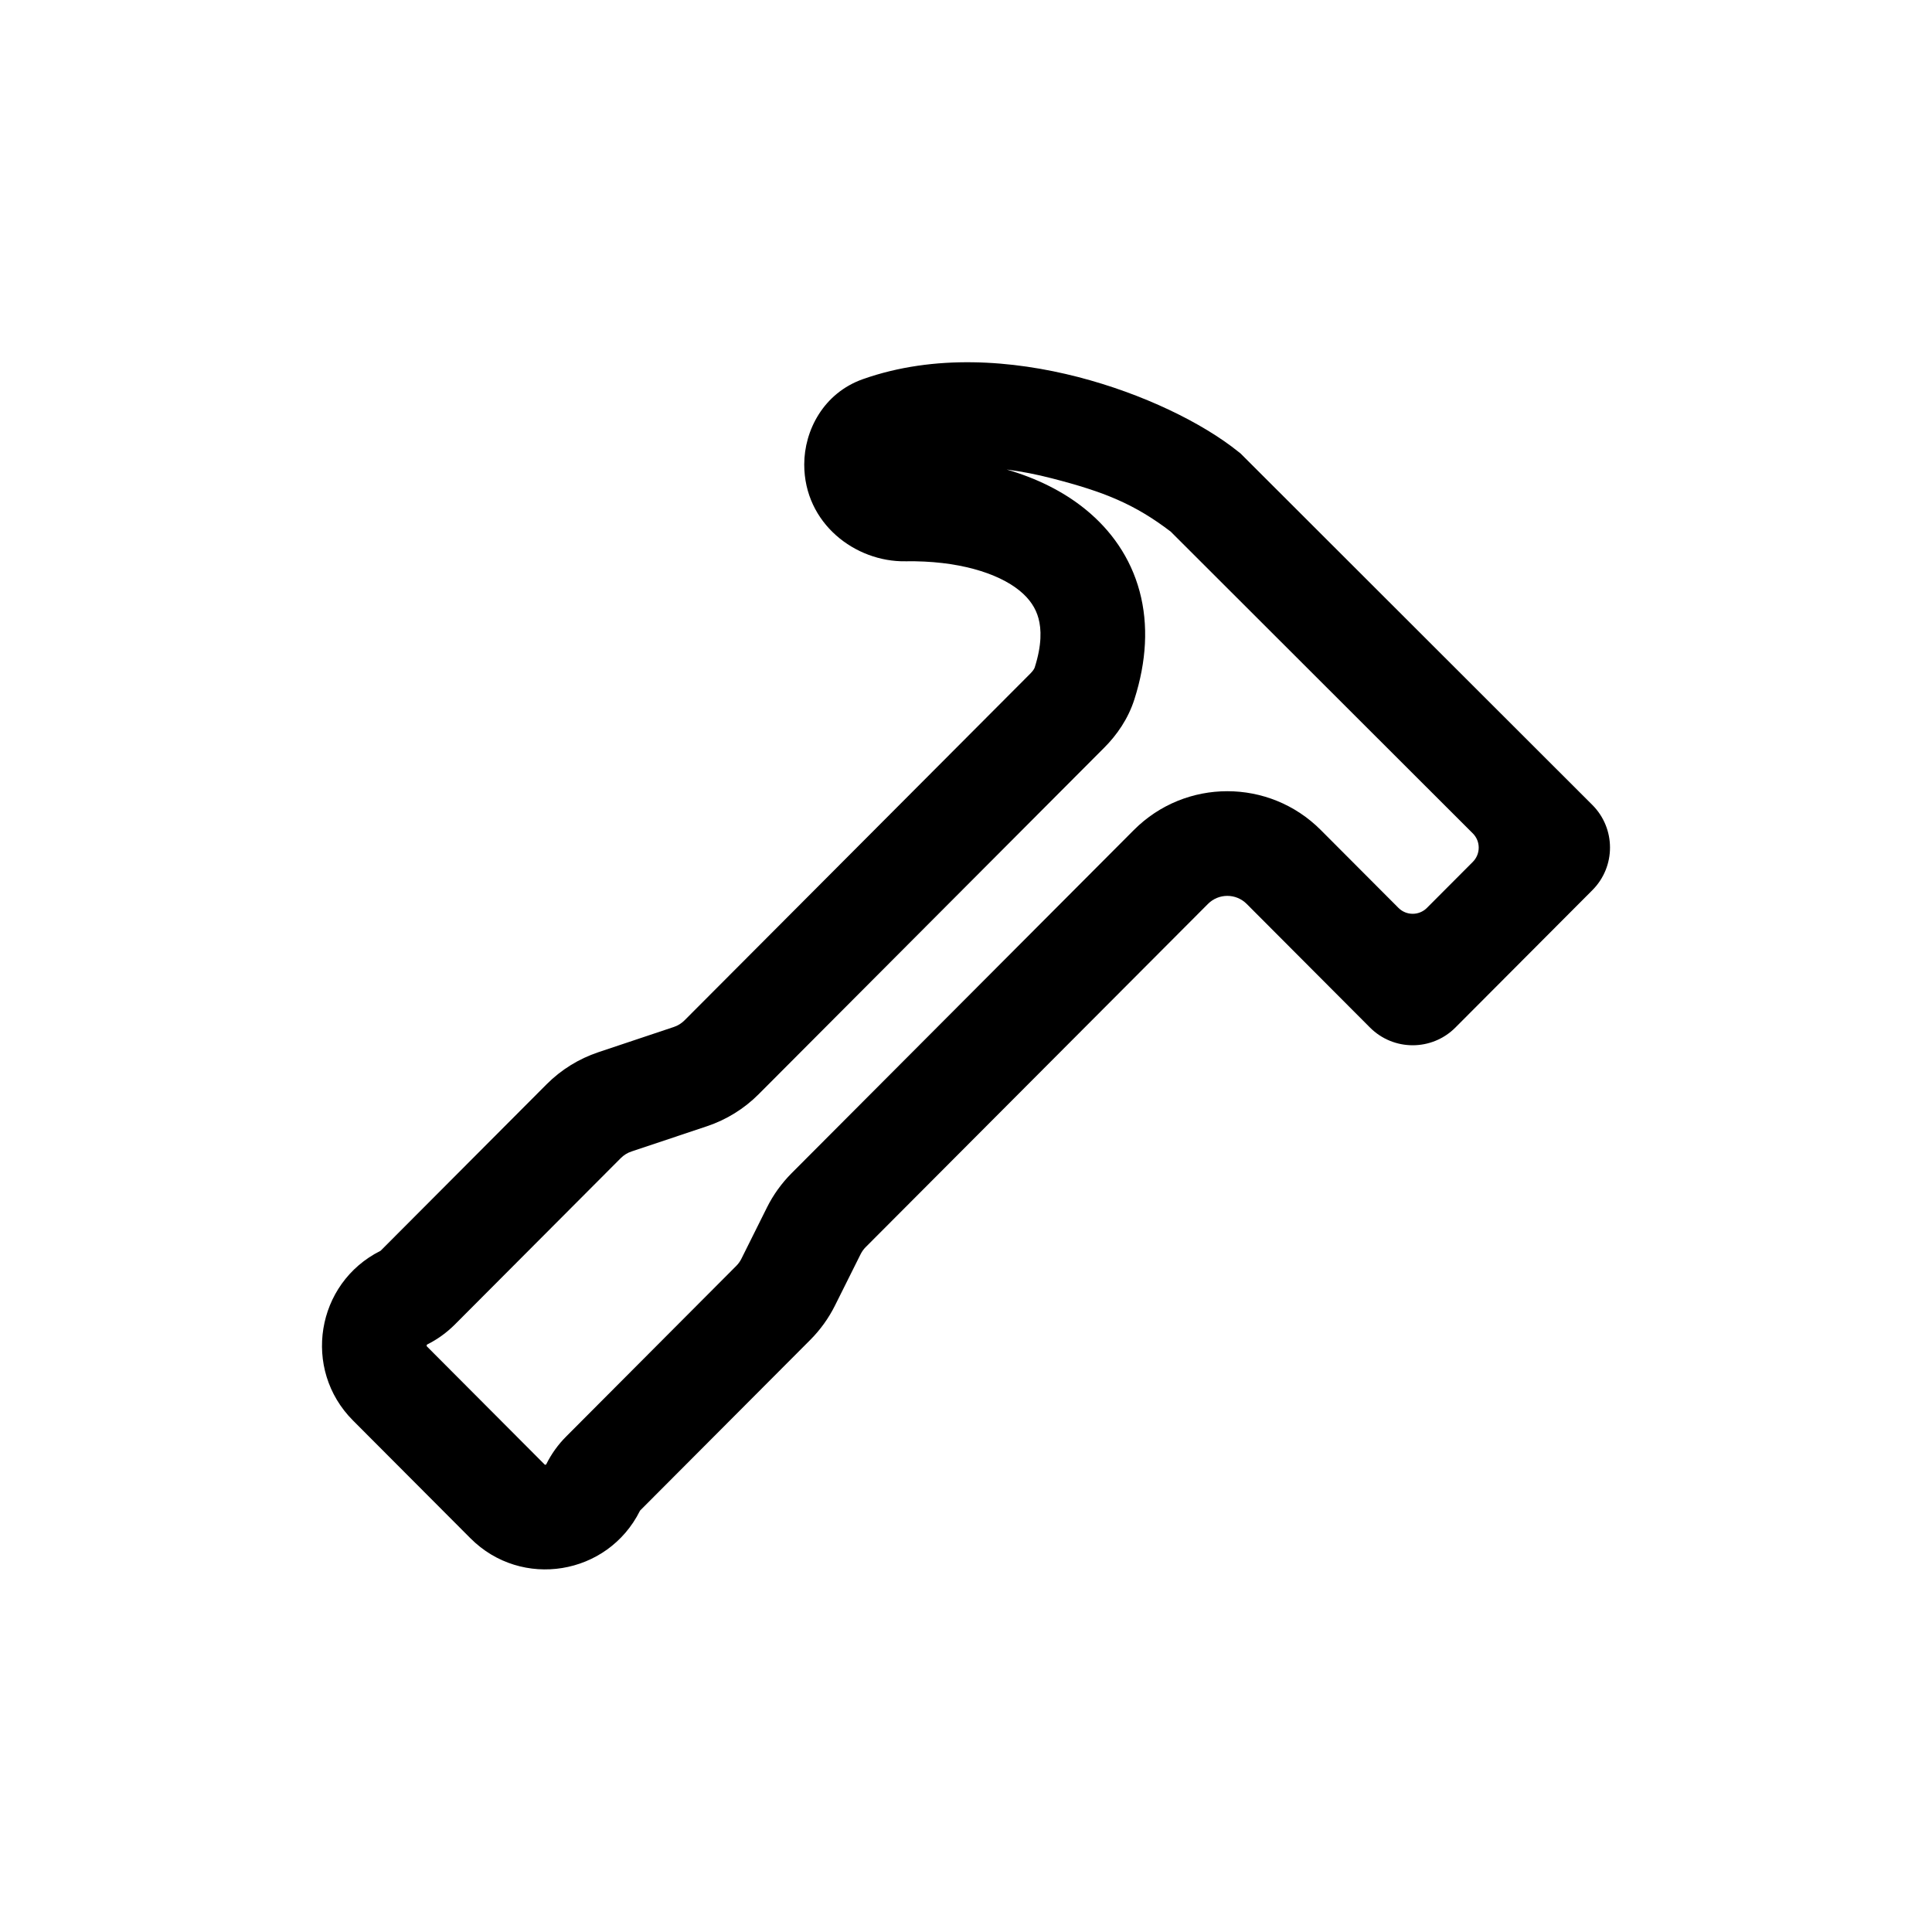 <svg width="48" height="48" viewBox="0 0 48 48" fill="none" xmlns="http://www.w3.org/2000/svg">
<path fill-rule="evenodd" clip-rule="evenodd" d="M26.782 9.366C28.398 9.783 29.873 10.505 30.764 11.221L30.82 11.265L39.56 19.997C40.146 20.582 40.147 21.53 39.562 22.116L36.159 25.529C35.573 26.116 34.623 26.116 34.037 25.529L30.974 22.458C30.708 22.191 30.277 22.191 30.011 22.458L21.508 30.984C21.456 31.036 21.413 31.097 21.38 31.163L20.746 32.433C20.589 32.749 20.381 33.038 20.132 33.288L15.906 37.526L15.9 37.534C15.099 39.142 12.958 39.492 11.688 38.218L8.769 35.291C7.503 34.022 7.847 31.881 9.452 31.077L9.46 31.071L13.582 26.937C13.942 26.576 14.382 26.304 14.866 26.142L16.741 25.515C16.841 25.482 16.932 25.425 17.007 25.35L25.6 16.733C25.679 16.654 25.702 16.599 25.707 16.583C25.887 16.02 25.873 15.629 25.802 15.366C25.733 15.109 25.585 14.882 25.333 14.676C24.788 14.231 23.783 13.925 22.499 13.945C21.249 13.966 19.981 13.005 19.981 11.54C19.981 10.693 20.461 9.766 21.438 9.42C23.217 8.791 25.164 8.949 26.782 9.366ZM25.01 11.665C25.735 11.876 26.412 12.2 26.977 12.662C27.599 13.17 28.086 13.847 28.313 14.691C28.538 15.528 28.483 16.435 28.185 17.371C28.027 17.868 27.741 18.267 27.441 18.569L18.848 27.186C18.488 27.547 18.049 27.819 17.565 27.981L15.69 28.608C15.589 28.641 15.498 28.698 15.423 28.773L11.301 32.907C11.101 33.107 10.871 33.274 10.618 33.401C10.612 33.404 10.609 33.406 10.609 33.406L10.607 33.408C10.607 33.408 10.602 33.416 10.601 33.425C10.599 33.434 10.601 33.443 10.601 33.443L10.603 33.447C10.603 33.447 10.605 33.45 10.61 33.455L13.529 36.383C13.534 36.387 13.537 36.389 13.537 36.389C13.537 36.389 13.545 36.392 13.552 36.391C13.56 36.389 13.566 36.386 13.566 36.386L13.568 36.384C13.568 36.384 13.57 36.38 13.574 36.374C13.7 36.121 13.866 35.89 14.066 35.69L18.291 31.452C18.343 31.4 18.387 31.34 18.42 31.273L19.053 30.003C19.21 29.687 19.418 29.398 19.667 29.148L28.17 20.622C29.452 19.336 31.533 19.336 32.815 20.622L34.744 22.556C34.939 22.752 35.257 22.752 35.452 22.556L36.592 21.413C36.787 21.217 36.787 20.901 36.592 20.706L29.087 13.209C28.185 12.521 27.434 12.219 26.133 11.884C25.759 11.787 25.383 11.713 25.01 11.665Z" fill="black"/>
</svg>
